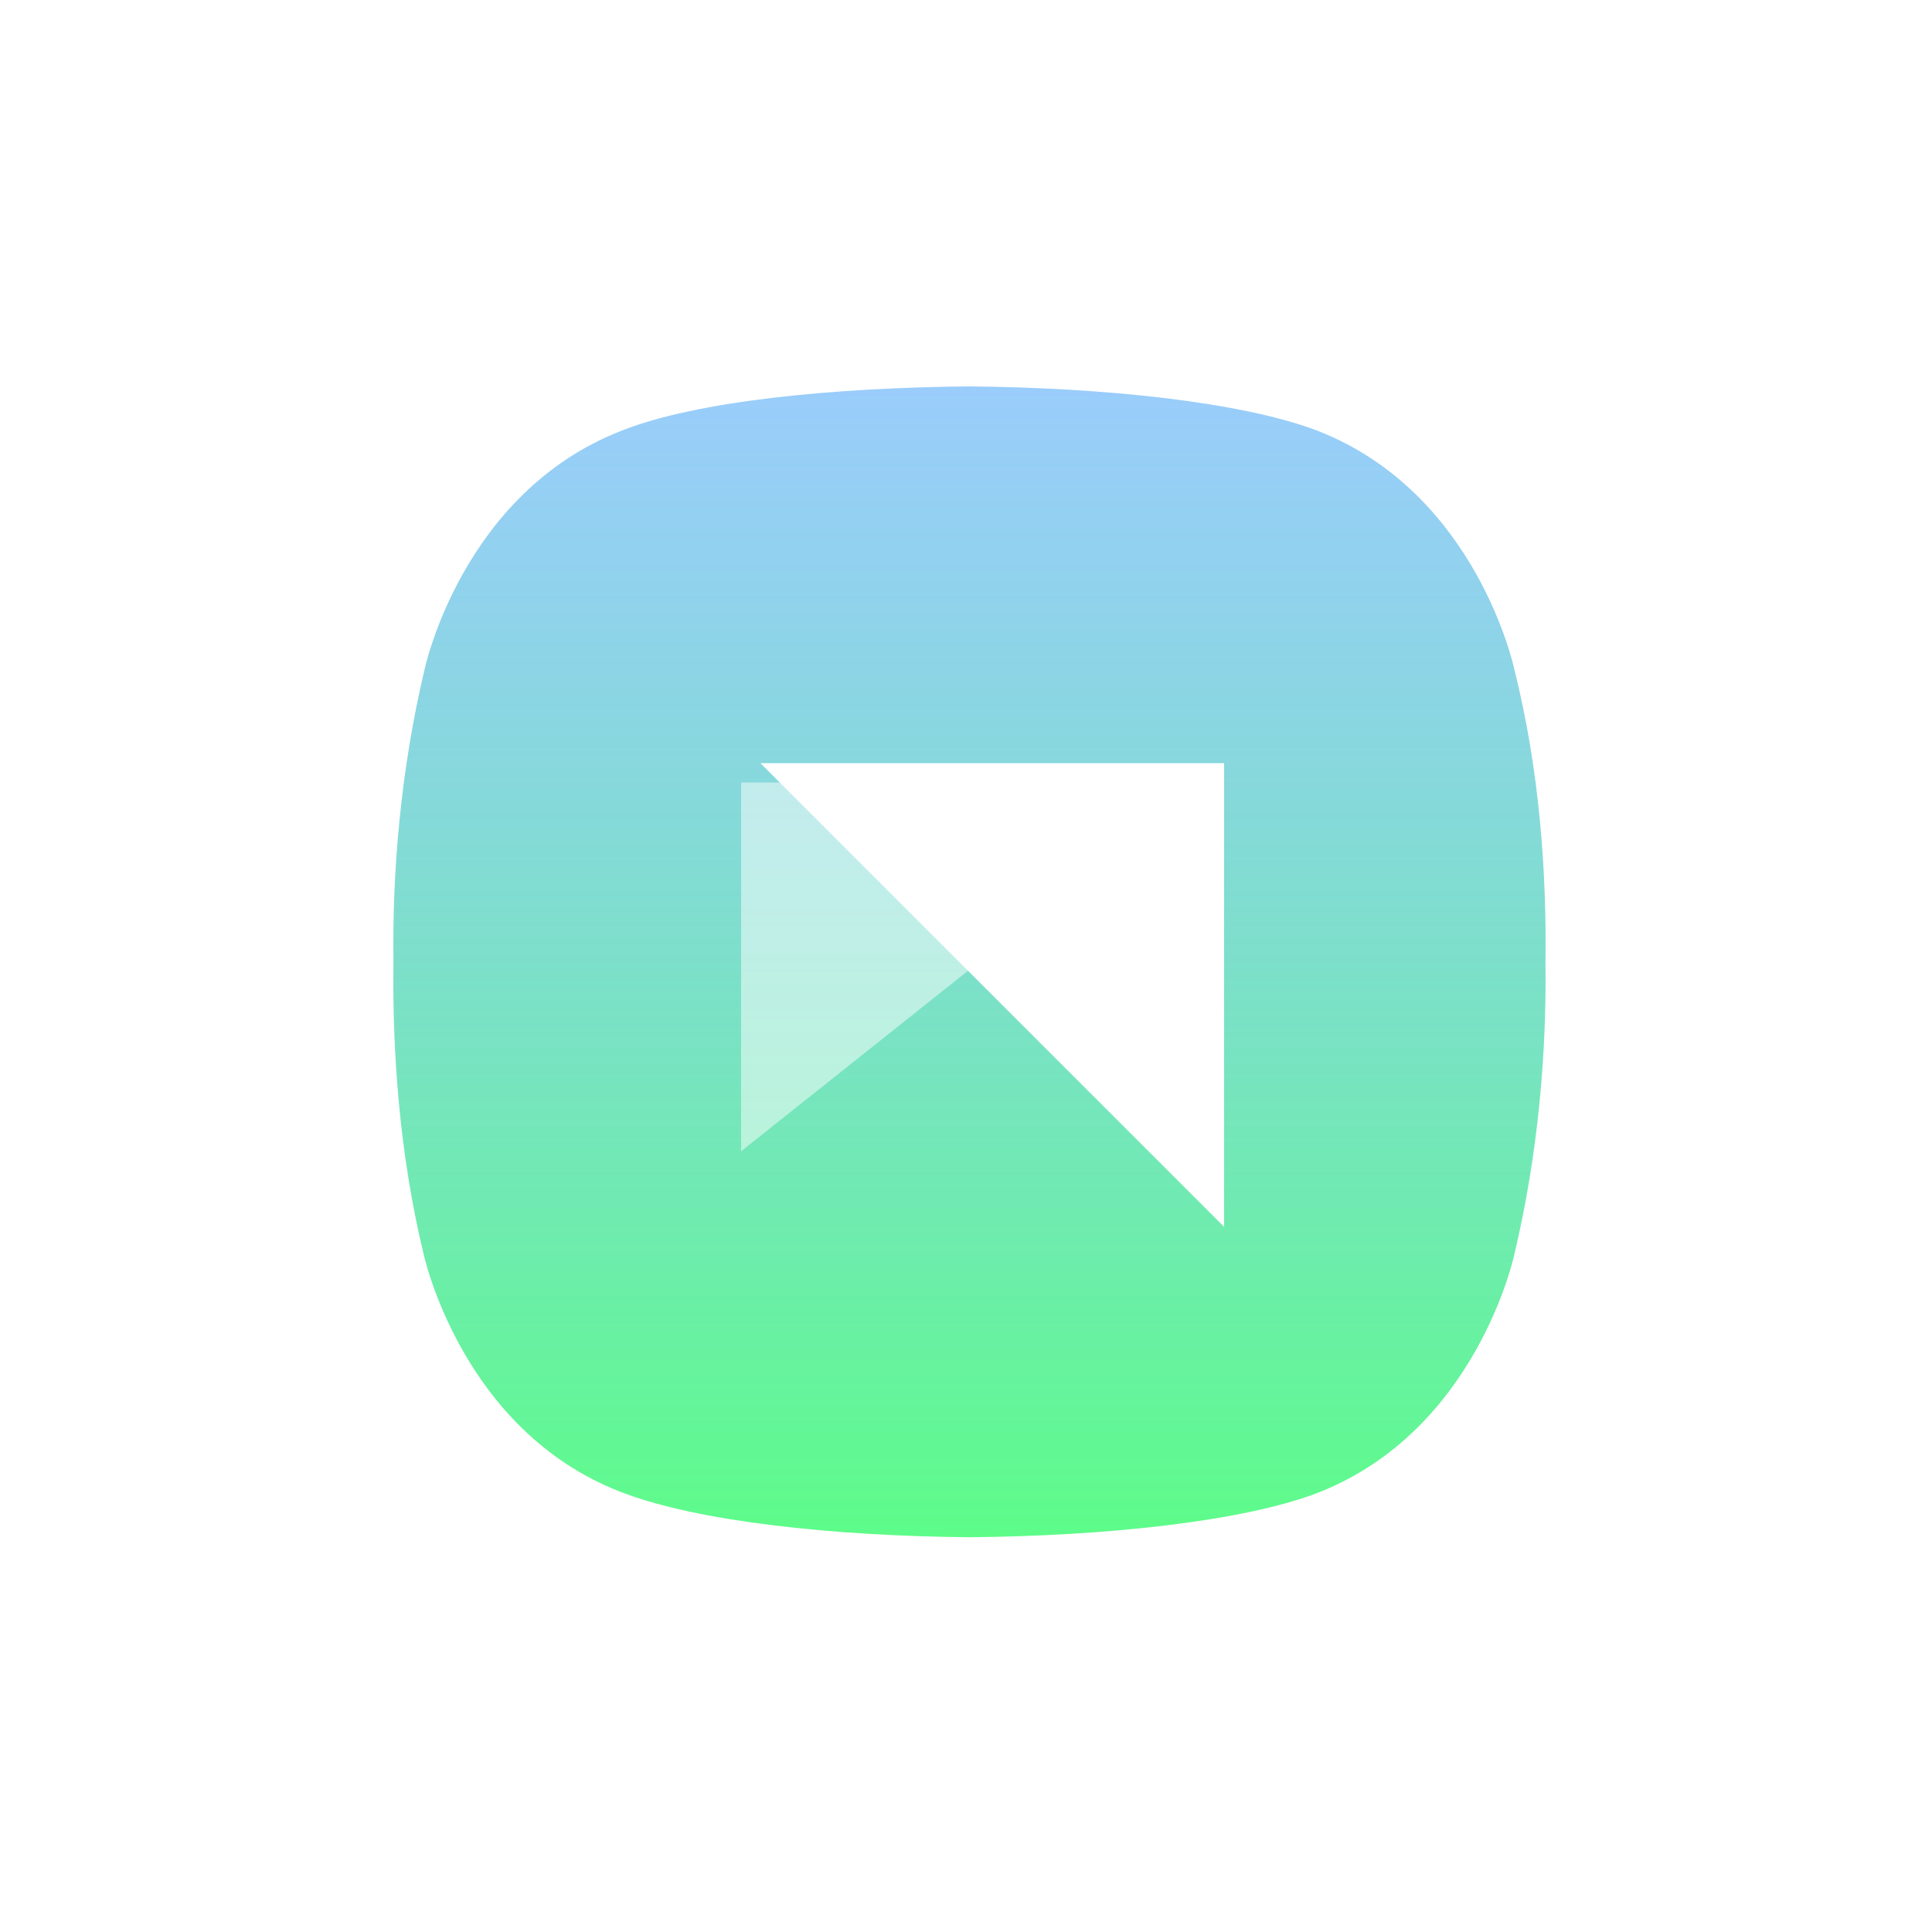 <svg width="200" height="200" viewBox="0 0 200 200" fill="none" xmlns="http://www.w3.org/2000/svg">
<g filter="url(#filter0_d)">
<path fill-rule="evenodd" clip-rule="evenodd" d="M64.234 154.434C72.152 157.527 86.379 159.012 100.358 159.135C114.338 159.012 128.564 157.527 136.358 154.558C152.936 148.125 156.771 129.816 156.771 129.816C159.245 119.424 160.111 108.908 159.987 99.63C160.111 90.228 159.369 79.713 156.771 69.321C156.771 69.321 152.936 51.012 136.358 44.579C128.564 41.609 114.338 40.125 100.358 40C86.379 40.125 72.152 41.486 64.359 44.579C47.781 51.012 43.947 69.321 43.947 69.321C41.473 79.713 40.606 90.228 40.729 99.506C40.606 108.908 41.348 119.424 43.822 129.692C43.822 129.692 47.658 148.001 64.234 154.434Z" fill="url(#paint0_linear)"/>
</g>
<mask id="mask0" mask-type="alpha" maskUnits="userSpaceOnUse" x="40" y="40" width="120" height="120">
<path fill-rule="evenodd" clip-rule="evenodd" d="M64.234 154.434C72.152 157.527 86.379 159.012 100.358 159.135C114.338 159.012 128.564 157.527 136.358 154.558C152.936 148.125 156.771 129.816 156.771 129.816C159.245 119.424 160.111 108.908 159.987 99.63C160.111 90.228 159.369 79.713 156.771 69.321C156.771 69.321 152.936 51.012 136.358 44.579C128.564 41.609 114.338 40.125 100.358 40C86.379 40.125 72.152 41.486 64.359 44.579C47.781 51.012 43.947 69.321 43.947 69.321C41.473 79.713 40.606 90.228 40.729 99.506C40.606 108.908 41.348 119.424 43.822 129.692C43.822 129.692 47.658 148.001 64.234 154.434Z" fill="white"/>
</mask>
<g mask="url(#mask0)">
</g>
<g filter="url(#filter1_d)">
<path fill-rule="evenodd" clip-rule="evenodd" d="M124.716 129L76.716 81L124.716 81L124.716 129Z" fill="white"/>
</g>
<path opacity="0.5" fill-rule="evenodd" clip-rule="evenodd" d="M124.716 81L76.716 119.182L76.716 81L124.716 81Z" fill="white"/>
<defs>
<filter id="filter0_d" x="0.716" y="1.52588e-05" width="199.284" height="199.135" filterUnits="userSpaceOnUse" color-interpolation-filters="sRGB">
<feFlood flood-opacity="0" result="BackgroundImageFix"/>
<feColorMatrix in="SourceAlpha" type="matrix" values="0 0 0 0 0 0 0 0 0 0 0 0 0 0 0 0 0 0 127 0"/>
<feOffset/>
<feGaussianBlur stdDeviation="20"/>
<feColorMatrix type="matrix" values="0 0 0 0 0.494 0 0 0 0 0.384 0 0 0 0 0.906 0 0 0 0.166 0"/>
<feBlend mode="normal" in2="BackgroundImageFix" result="effect1_dropShadow"/>
<feBlend mode="normal" in="SourceGraphic" in2="effect1_dropShadow" result="shape"/>
</filter>
<filter id="filter1_d" x="70.716" y="71" width="64" height="64" filterUnits="userSpaceOnUse" color-interpolation-filters="sRGB">
<feFlood flood-opacity="0" result="BackgroundImageFix"/>
<feColorMatrix in="SourceAlpha" type="matrix" values="0 0 0 0 0 0 0 0 0 0 0 0 0 0 0 0 0 0 127 0"/>
<feOffset dx="2" dy="-2"/>
<feGaussianBlur stdDeviation="4"/>
<feColorMatrix type="matrix" values="0 0 0 0 0 0 0 0 0 0 0 0 0 0 0 0 0 0 0.168 0"/>
<feBlend mode="normal" in2="BackgroundImageFix" result="effect1_dropShadow"/>
<feBlend mode="normal" in="SourceGraphic" in2="effect1_dropShadow" result="shape"/>
</filter>
<linearGradient id="paint0_linear" x1="100.358" y1="159.135" x2="100.358" y2="40" gradientUnits="userSpaceOnUse">
<stop stop-color="#5DFC89"/>
<stop offset="1" stop-color="#71B8FA" stop-opacity="0.71"/>
</linearGradient>
</defs>
</svg>
